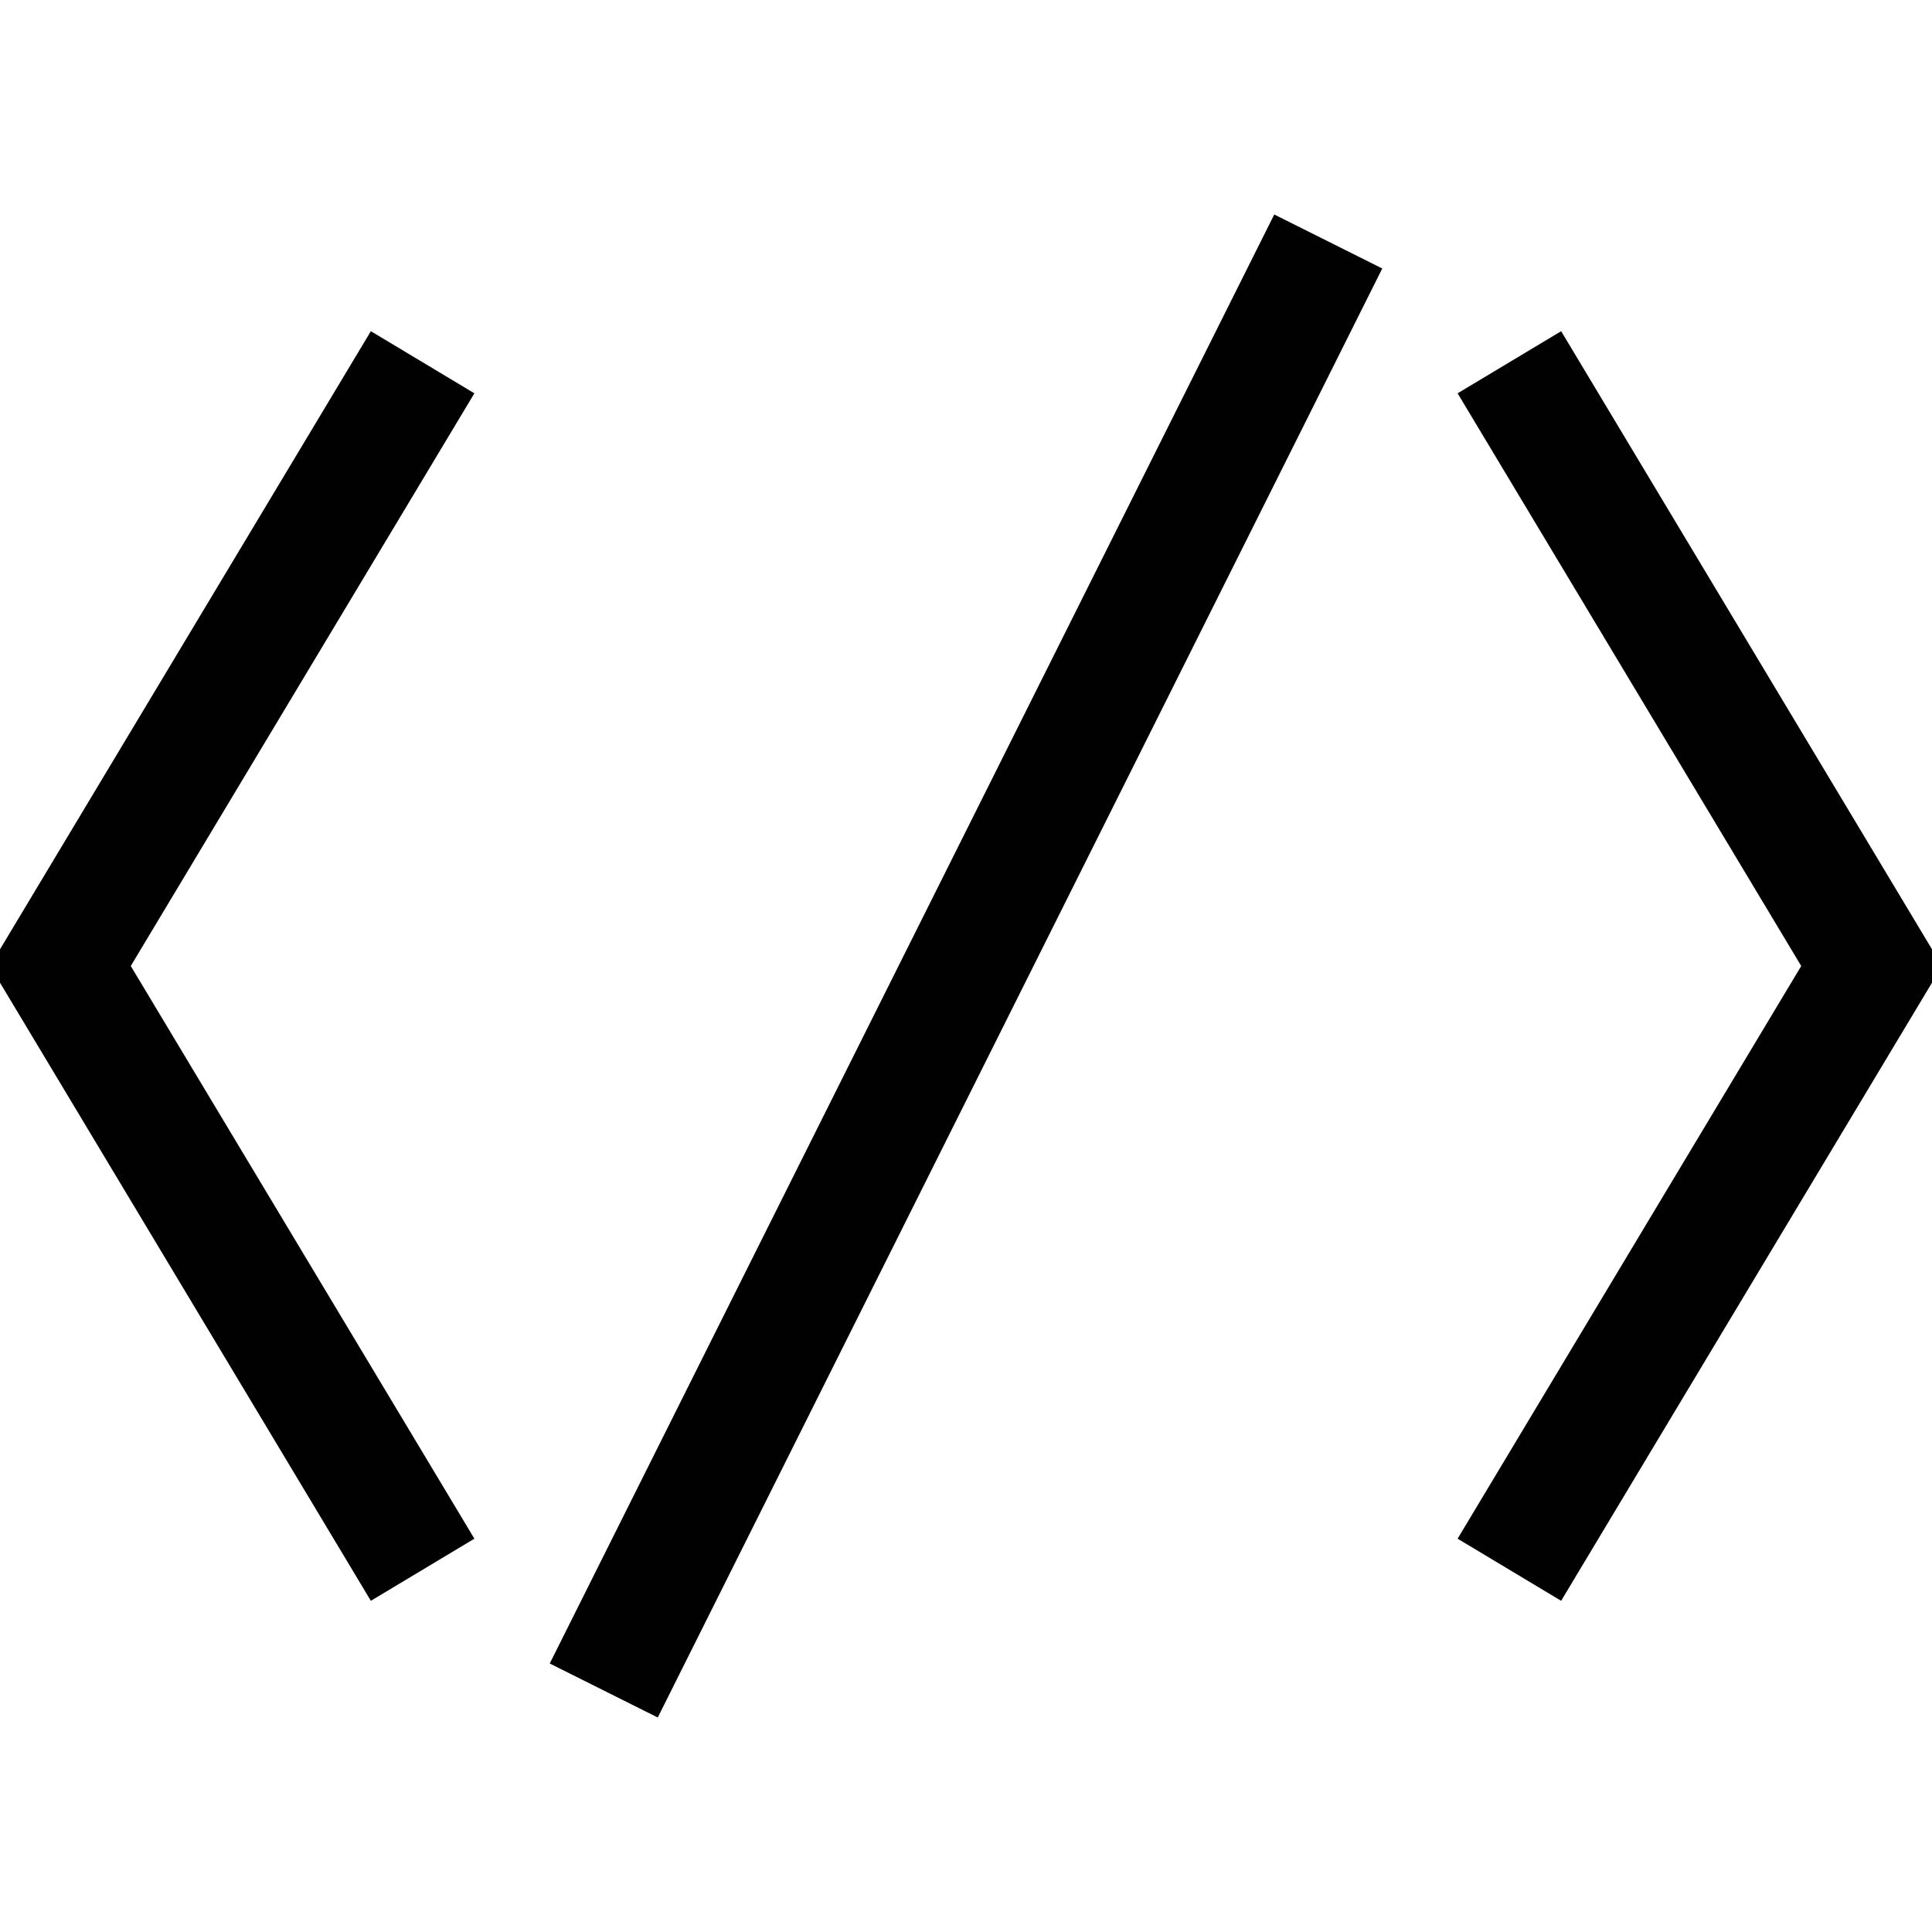 <?xml version="1.0" encoding="utf-8"?>
<!-- Generator: Adobe Illustrator 21.0.0, SVG Export Plug-In . SVG Version: 6.00 Build 0)  -->
<svg version="1.1" id="Layer_1" xmlns="http://www.w3.org/2000/svg" xmlns:xlink="http://www.w3.org/1999/xlink" x="0px" y="0px"
	 viewBox="0 0 800 800" enable-background="new 0 0 800 800" xml:space="preserve">
<path fill="#010101" d="M196.436,162.86L54.15,399.999l142.285,237.139l-42.871,25.723
	L-4.15,399.999l157.715-262.861L196.436,162.86z M603.564,162.86l142.285,237.139
	L603.564,637.137l42.871,25.723l157.715-262.861L646.436,137.137L603.564,162.86z
	 M227.637,688.817l44.727,22.363l300-600l-44.727-22.363L227.637,688.817z"/>
</svg>
